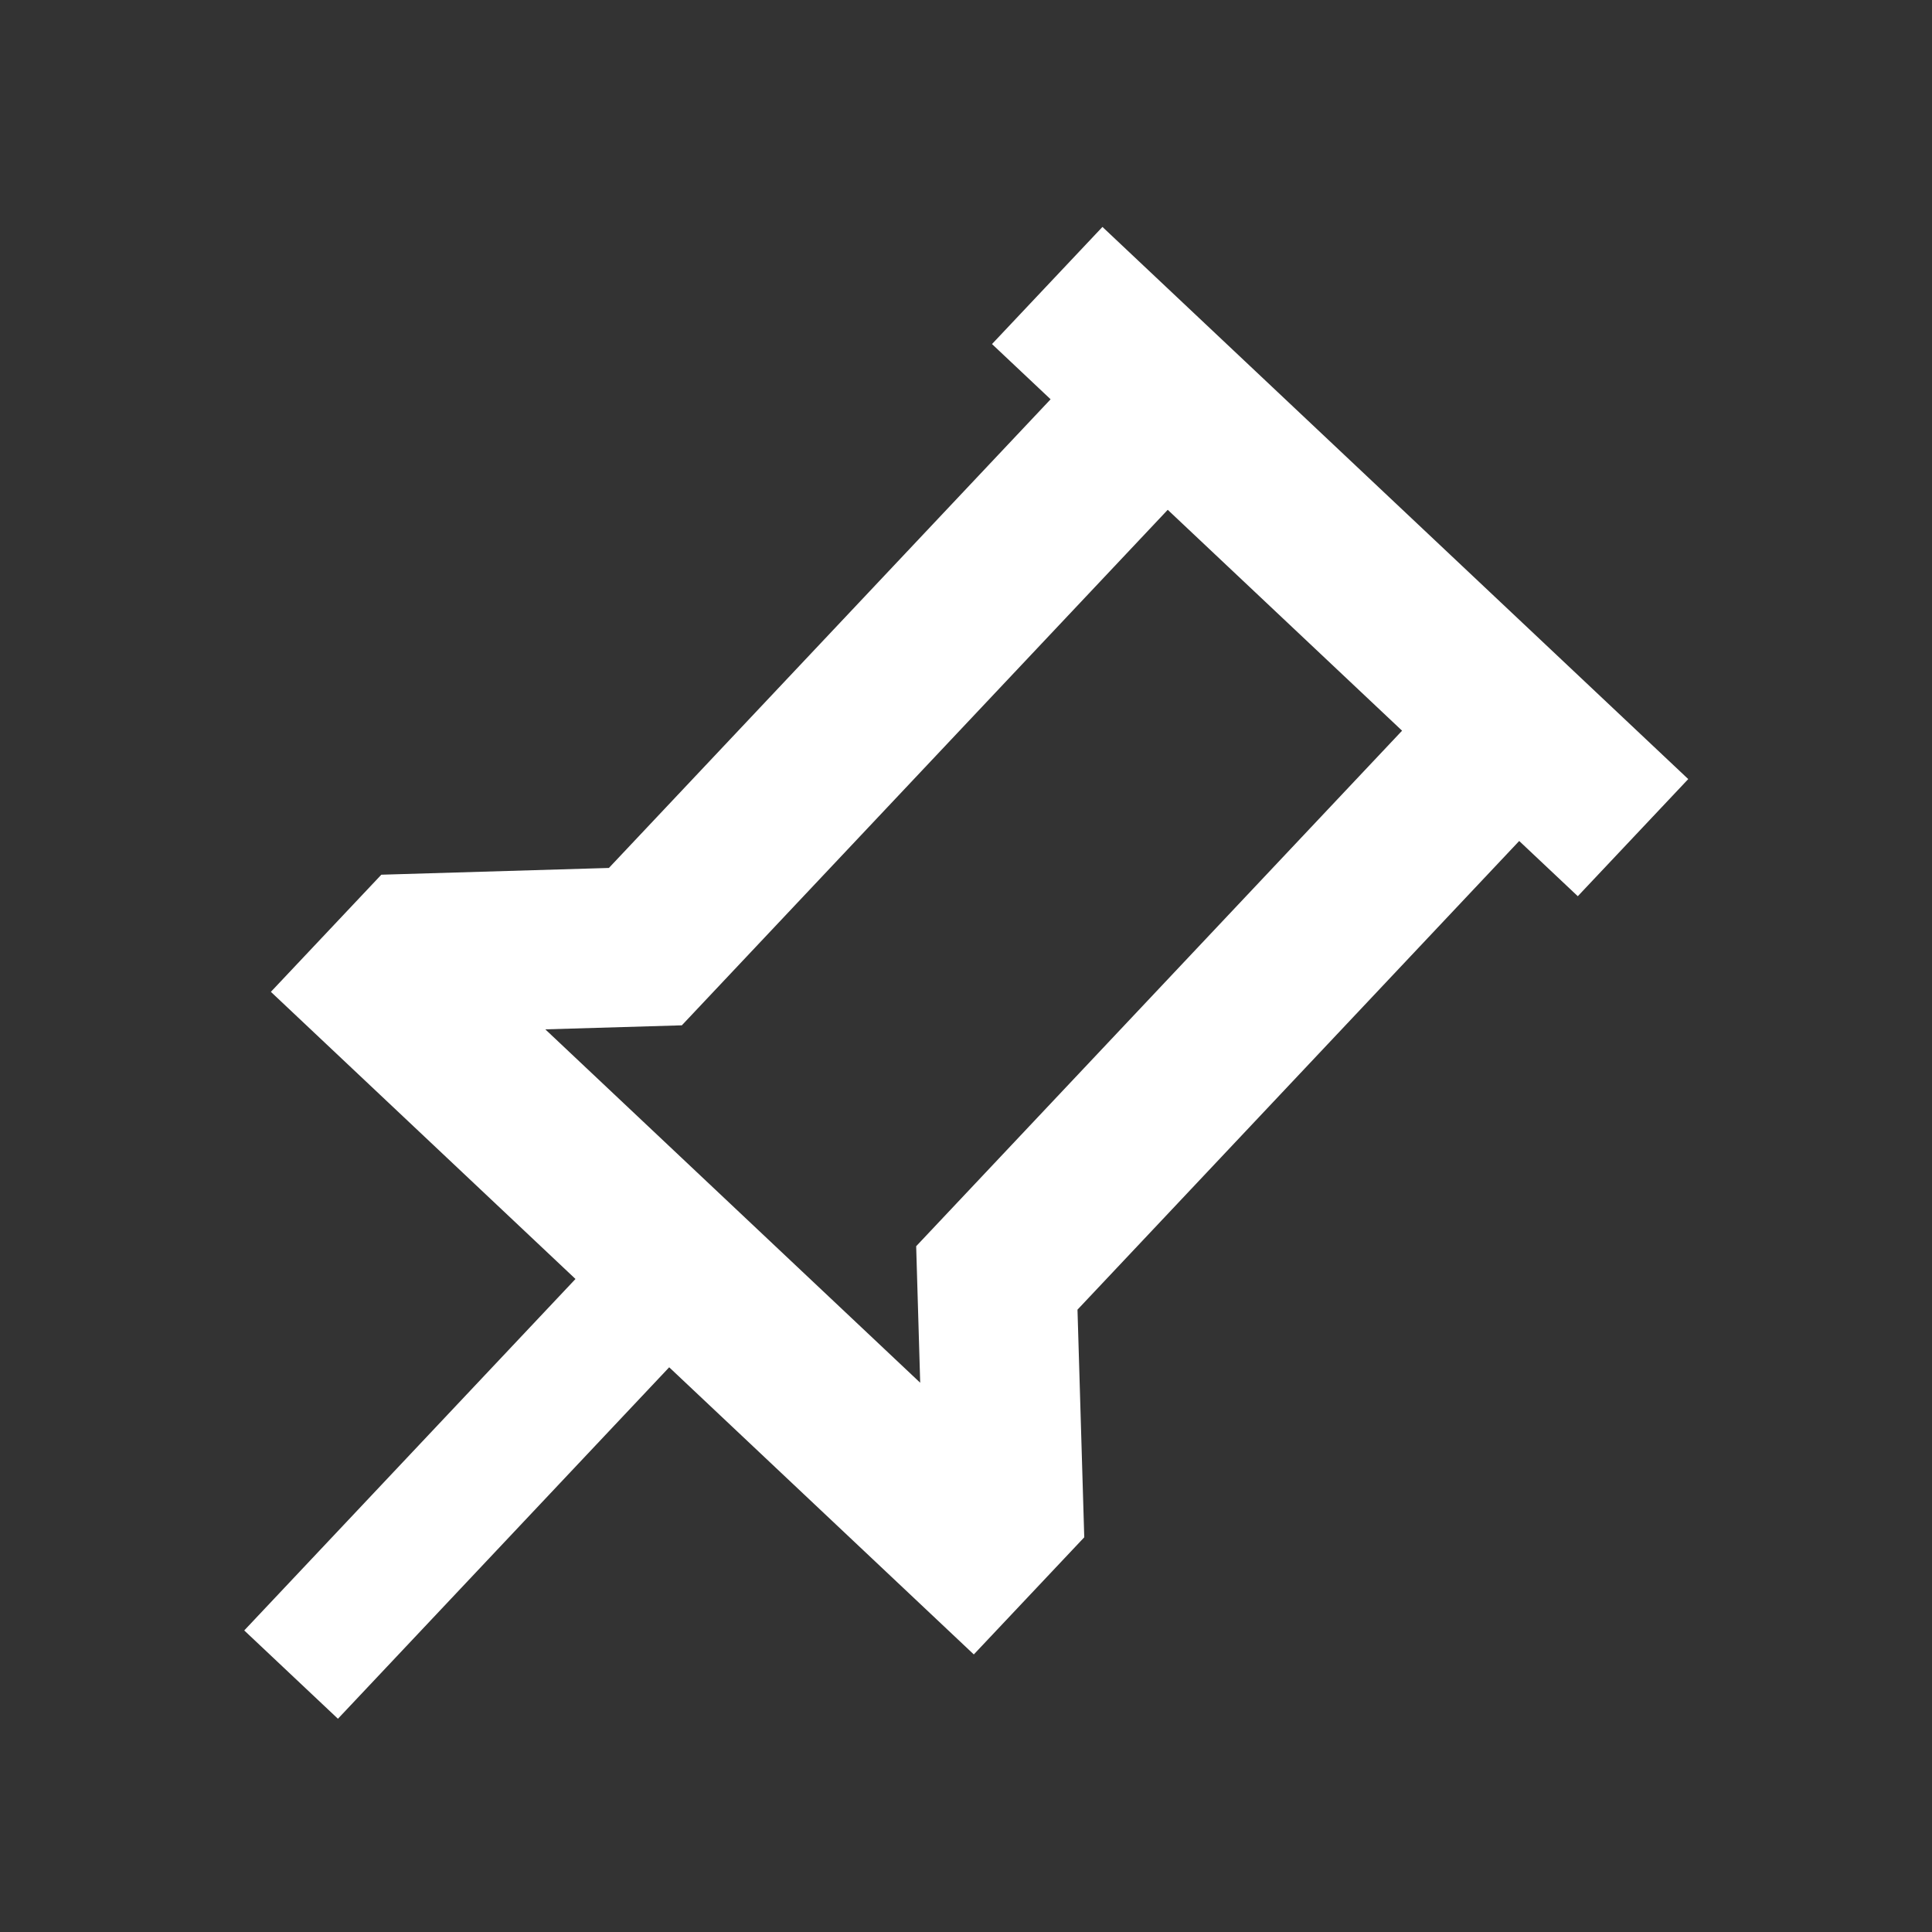 <?xml version="1.0" encoding="UTF-8"?>
<svg id="svg4" width="24" height="24" version="1.1" viewBox="0 0 24 24" xmlns="http://www.w3.org/2000/svg">
 <rect x="0" y="0" width="24" height="24" fill="#333333" stroke="none"/>
 <path id="path2" d="m13.385 16.269 5.487-5.822 0.728 0.686 1.372-1.455-7.277-6.859-1.372 1.455 0.728 0.686-5.487 5.822-2.827 0.084-1.372 1.455 3.784 3.567-4.115 4.366 1.164 1.097 4.115-4.366 3.784 3.567 1.372-1.455-0.084-2.827m-6.611-3.483 1.696-0.05 6.036-6.404 2.911 2.744-6.036 6.404 0.05 1.696z" fill="#fff"/>
</svg>
